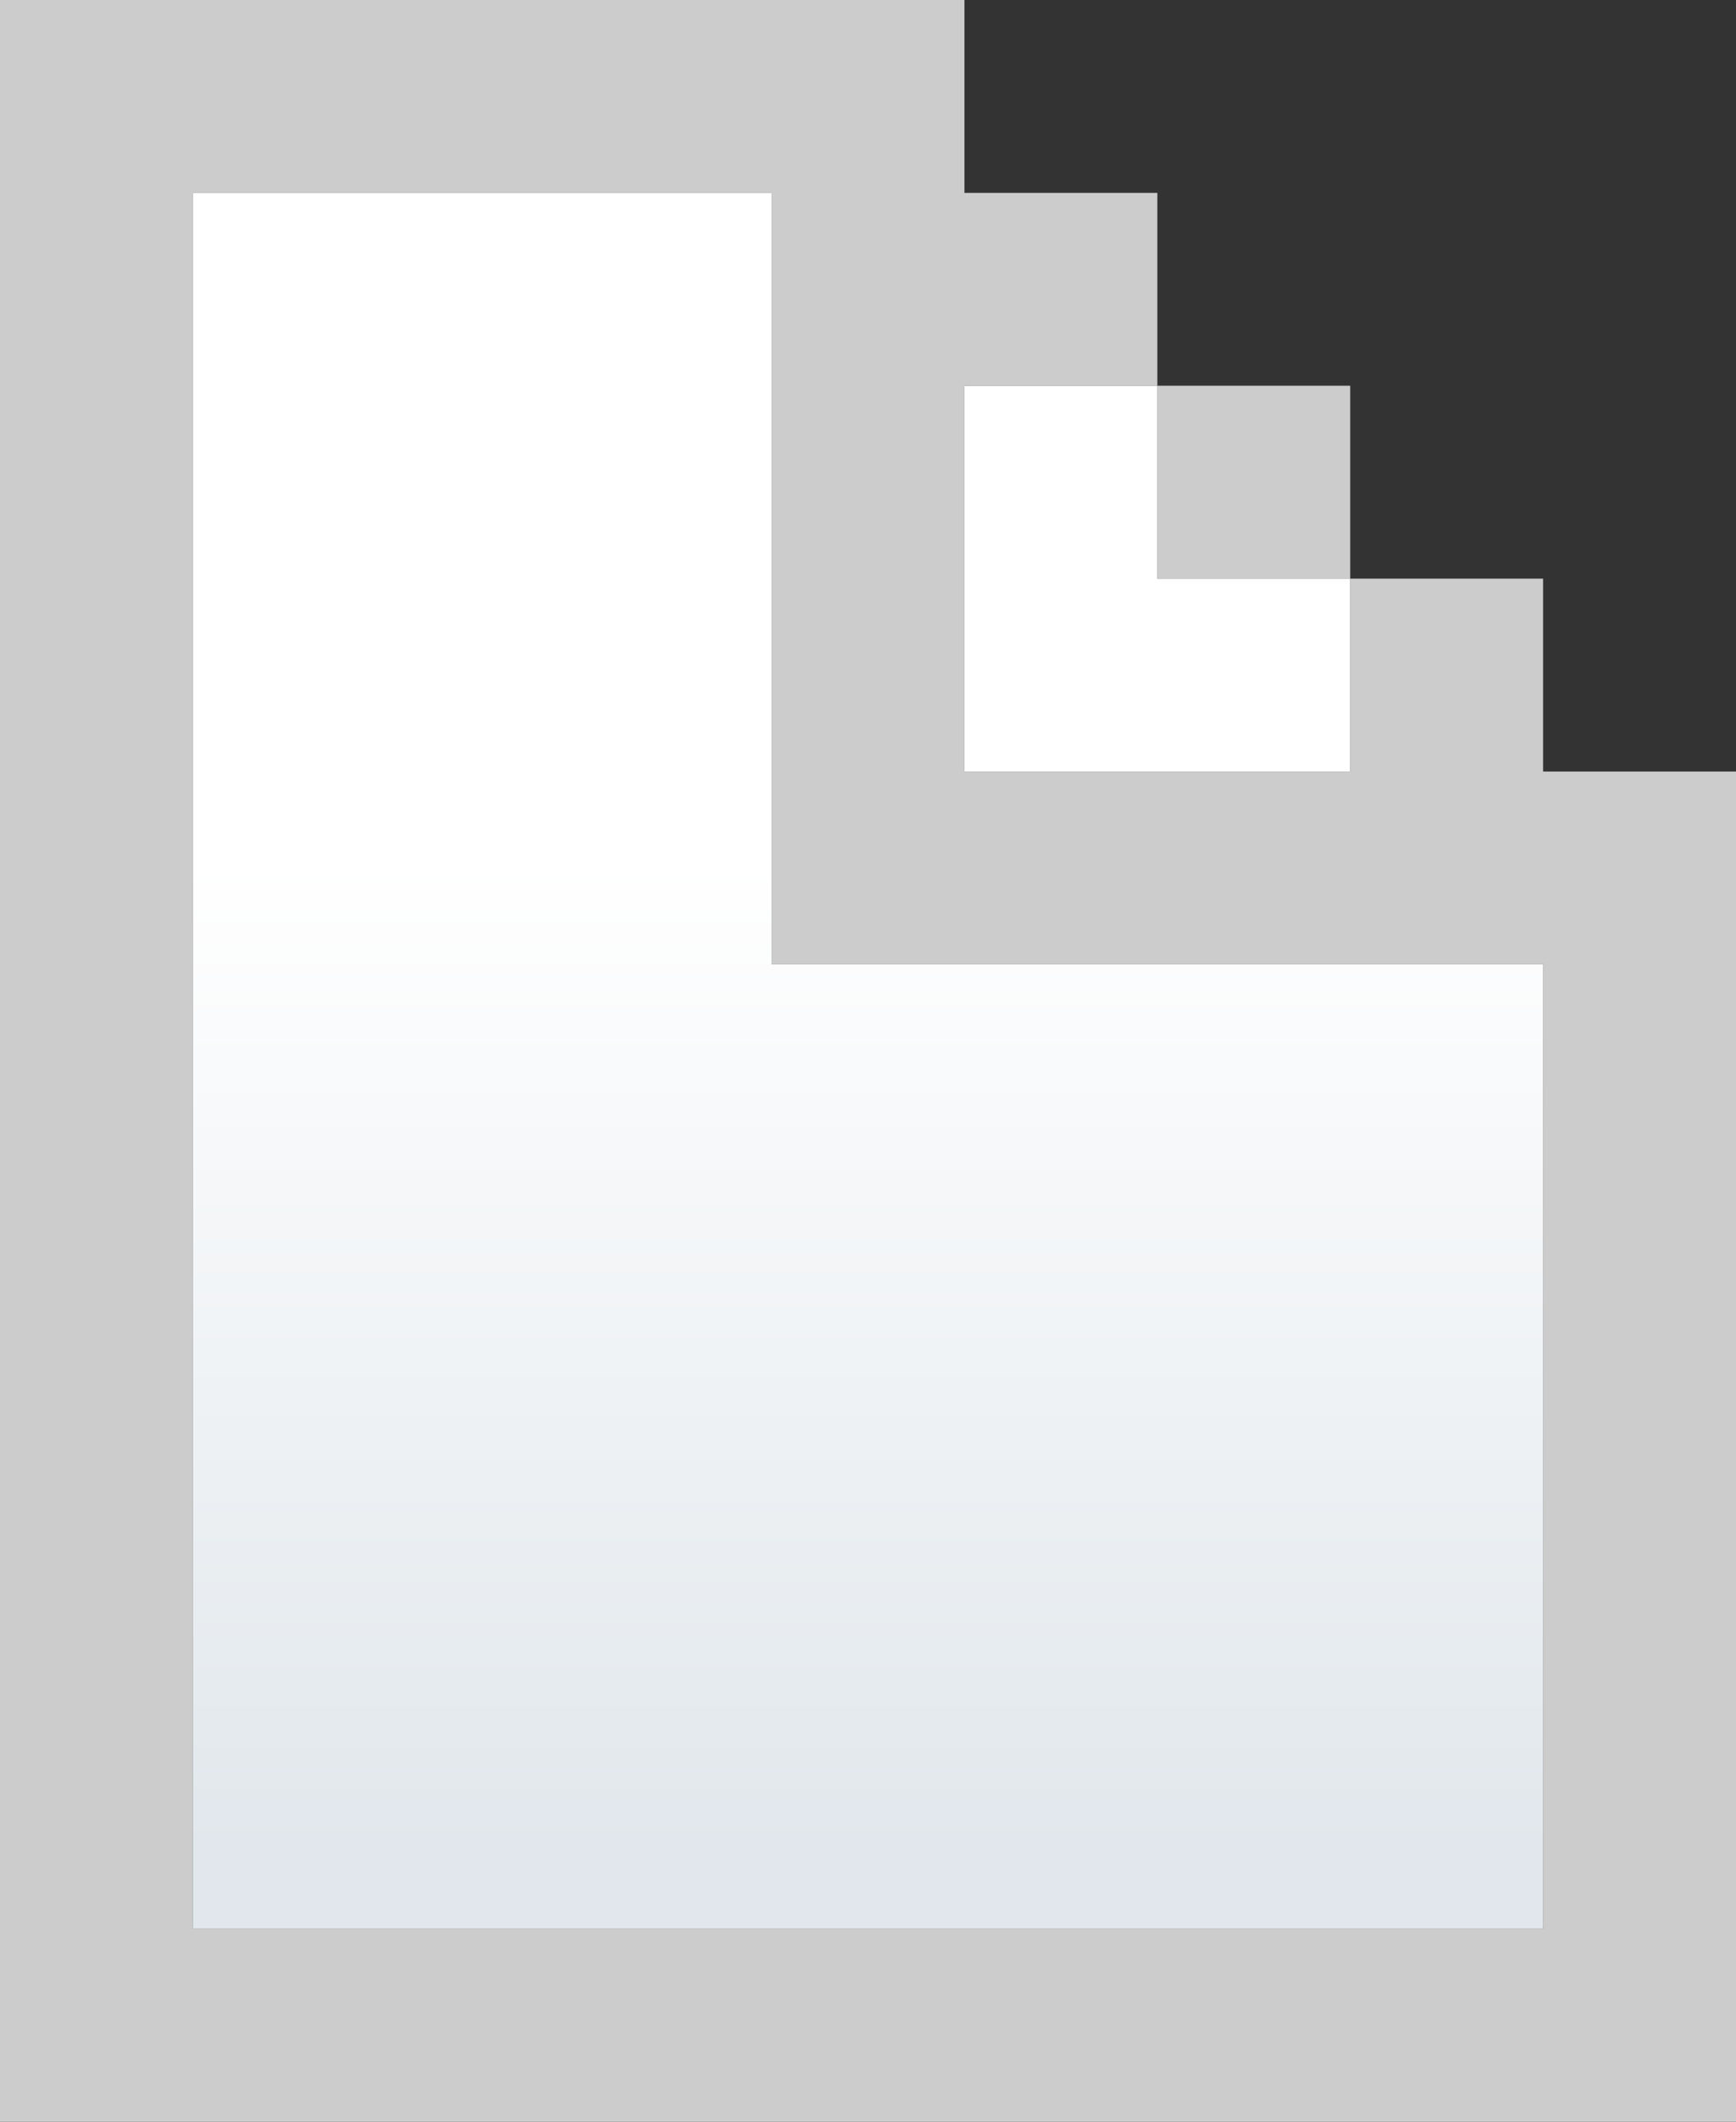<?xml version="1.0" encoding="UTF-8" standalone="no"?>
<svg xmlns:xlink="http://www.w3.org/1999/xlink" height="11.0px" width="9.0px" xmlns="http://www.w3.org/2000/svg">
  <rect width="100%" height="100%" fill="#333333" stroke="none"/>
  <g transform="matrix(1.0, 0.0, 0.0, 1.0, 0.0, 0.0)">
    <path d="M1.0 1.0 L1.0 10.0 8.0 10.0 8.0 5.0 4.0 5.0 4.0 1.0 1.0 1.0 M5.0 2.0 L5.0 4.0 7.0 4.0 7.0 3.0 6.0 3.0 6.0 2.0 5.0 2.0 M7.0 2.0 L7.0 3.0 8.0 3.0 8.0 4.0 9.0 4.0 9.0 11.0 0.0 11.0 0.0 0.0 5.0 0.0 5.0 1.0 6.0 1.0 6.0 2.0 7.0 2.0" fill="#cccccc" fill-rule="evenodd" stroke="none"/>
    <path d="M1.0 1.0 L4.0 1.0 4.0 5.0 8.0 5.0 8.0 10.0 1.0 10.0 1.0 1.0" fill="url(#gradient0)" fill-rule="evenodd" stroke="none"/>
    <path d="M5.0 2.0 L6.0 2.0 6.0 3.0 7.0 3.0 7.0 4.0 5.0 4.0 5.0 2.0" fill="#ffffff" fill-rule="evenodd" stroke="none"/>
  </g>
  <defs>
    <linearGradient gradientTransform="matrix(0.0, 0.005, -0.005, 0.0, 4.5, 5.5)" gradientUnits="userSpaceOnUse" id="gradient0" spreadMethod="pad" x1="-819.2" x2="819.2">
      <stop offset="0.373" stop-color="#ffffff"/>
      <stop offset="1.0" stop-color="#e1e7ec"/>
    </linearGradient>
  </defs>
</svg>
